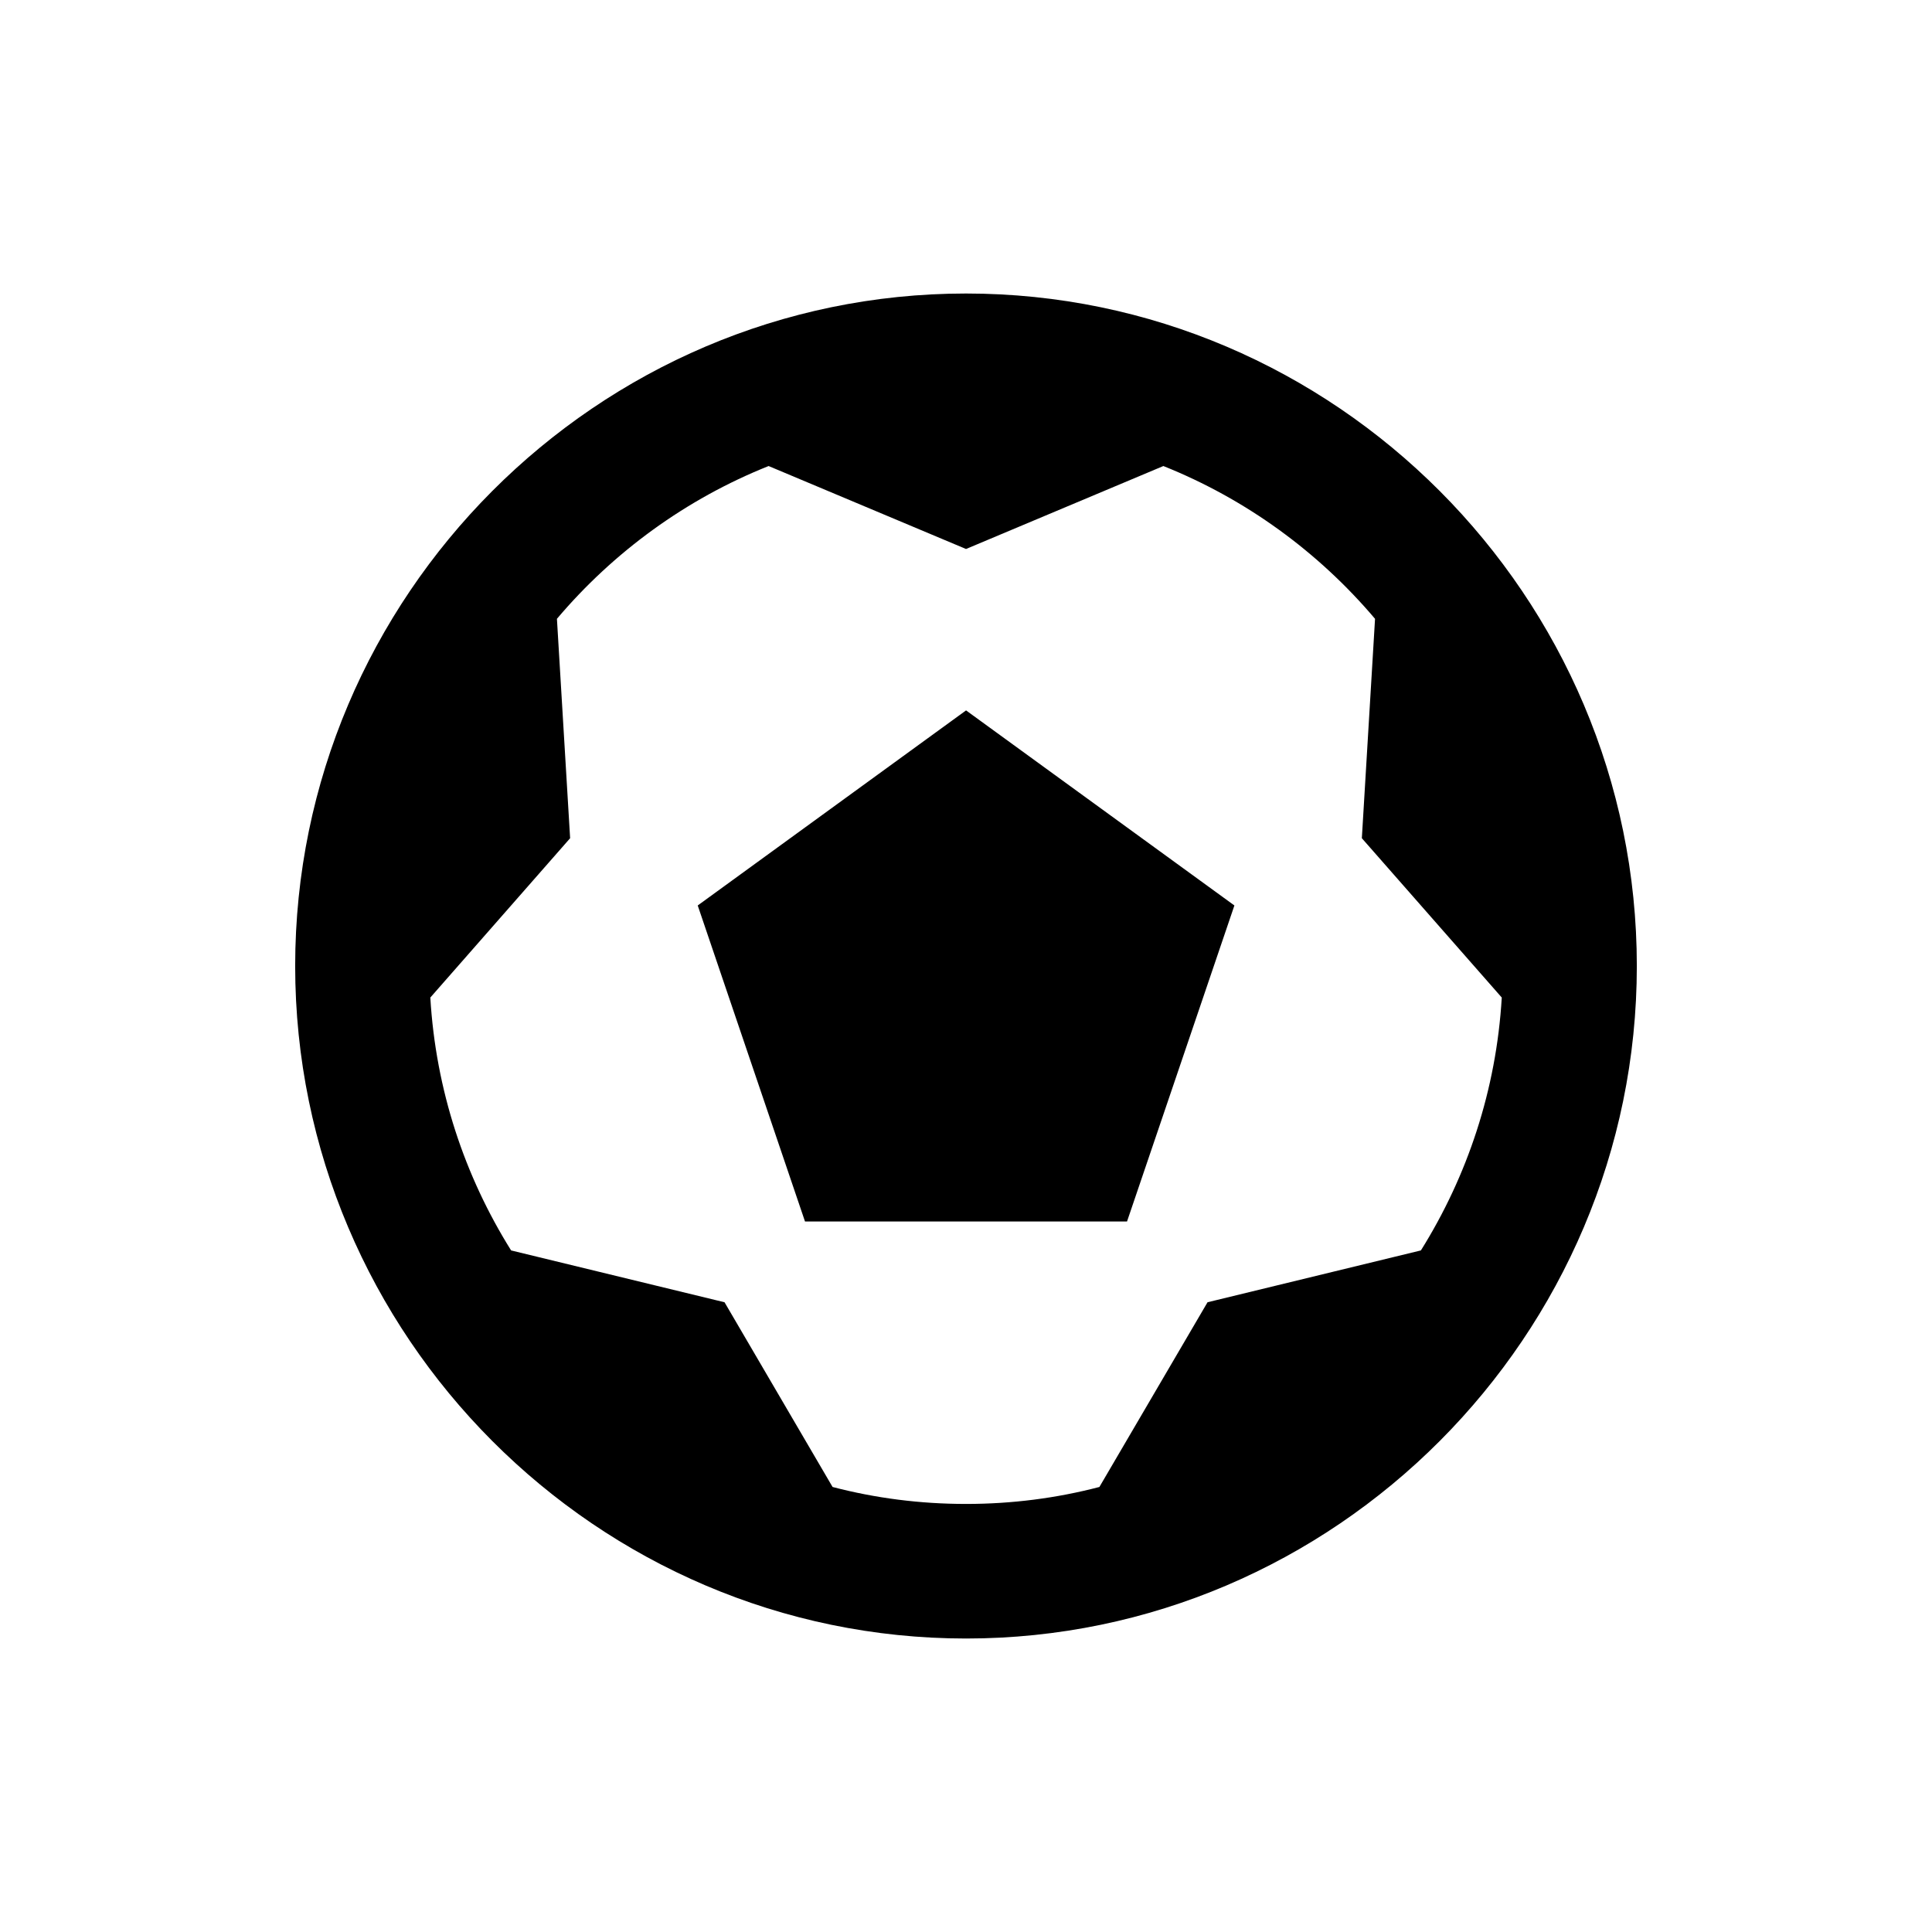 <!-- Generated by IcoMoon.io -->
<svg version="1.1" xmlns="http://www.w3.org/2000/svg" width="64" height="64" viewBox="0 0 64 64">
<title>pieces</title>
<path d="M47.068 41.422l-7.067 1.717-3.582 6.119c-1.415 0.37-2.894 0.562-4.418 0.562-1.525 0-3.006-0.192-4.421-0.562l-3.579-6.119-7.070-1.717c-1.54-2.462-2.496-5.317-2.676-8.377l4.631-5.278-0.437-7.268c1.874-2.215 4.279-3.97 7.012-5.061l6.54 2.748 6.537-2.748c2.732 1.092 5.136 2.846 7.012 5.061l-0.437 7.268 4.635 5.278c-0.181 3.060-1.14 5.915-2.679 8.377zM32.002 9.723c-12.224 0-22.224 10.025-22.224 22.276 0 12.254 10 22.279 22.224 22.279 12.22 0 22.22-10.025 22.22-22.279 0-12.251-10-22.276-22.22-22.276zM23.113 29.995l3.554 10.469h10.667l3.557-10.469-8.889-6.462-8.889 6.462z"></path>
</svg>
